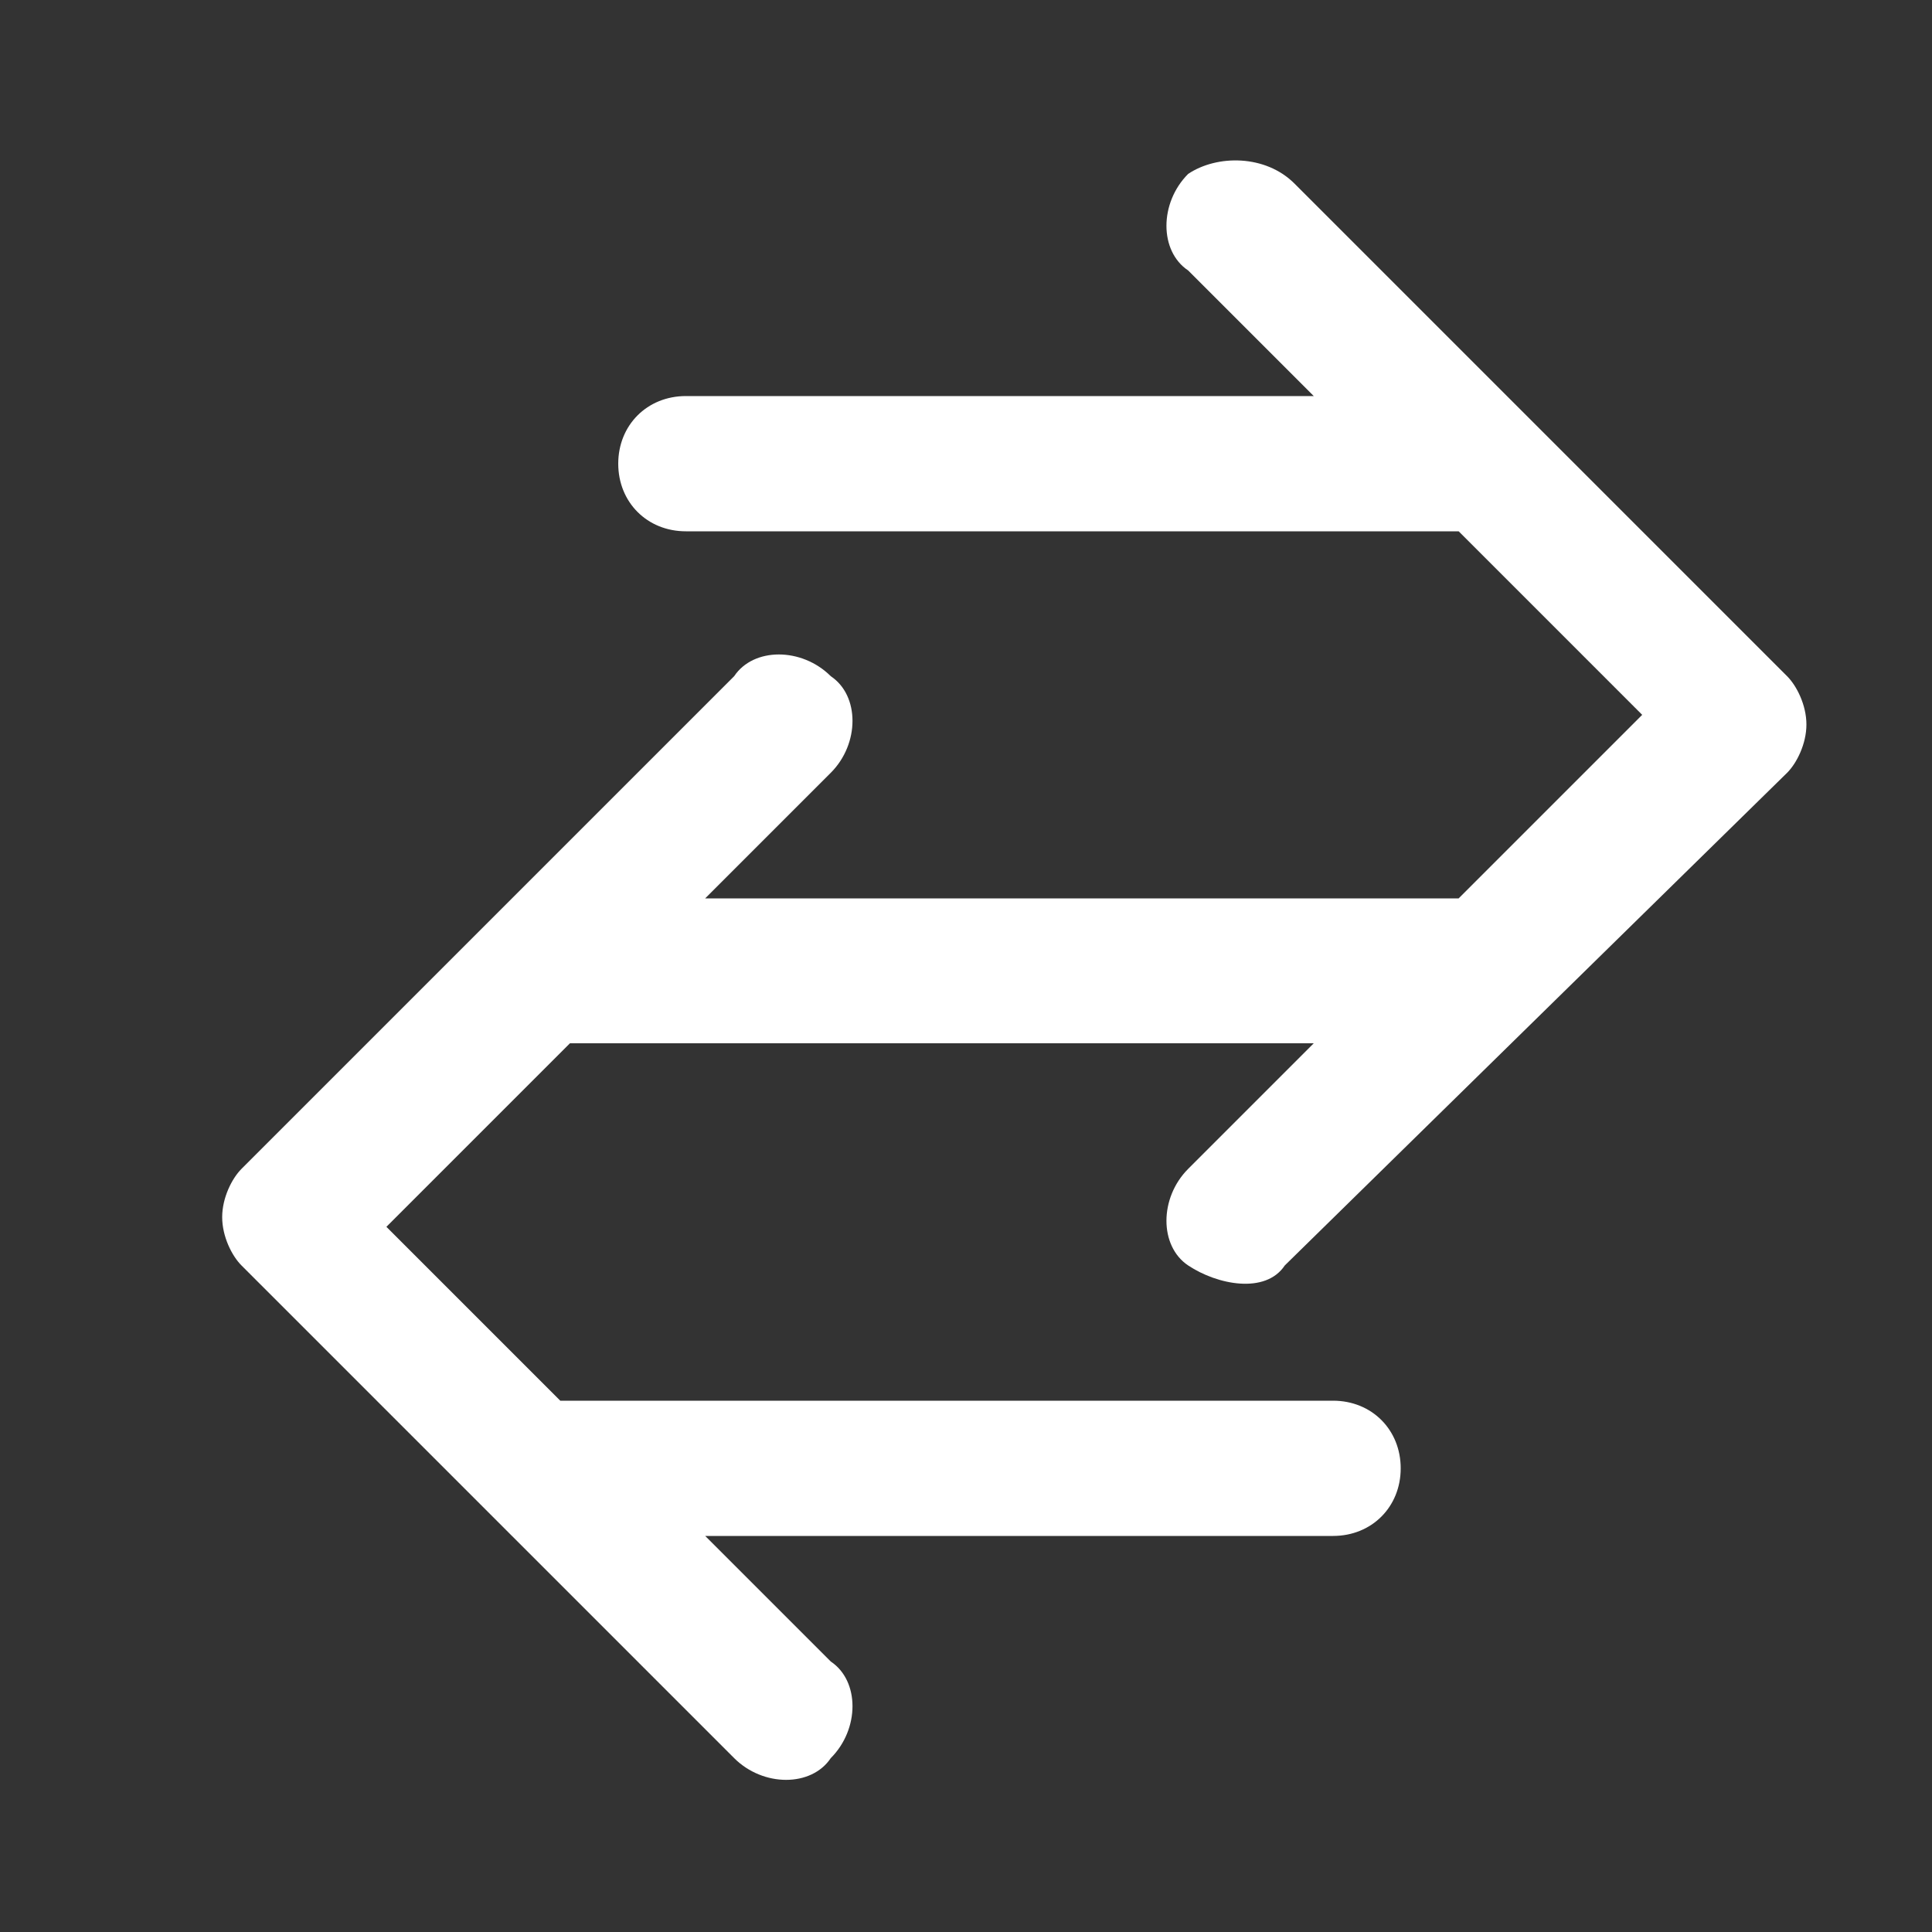 <?xml version="1.0" encoding="utf-8"?>
<!-- Generator: Adobe Illustrator 25.4.3, SVG Export Plug-In . SVG Version: 6.00 Build 0)  -->
<svg version="1.0" id="Layer_1" xmlns="http://www.w3.org/2000/svg" xmlns:xlink="http://www.w3.org/1999/xlink" x="0px" y="0px"
	 viewBox="0 0 20 20" enable-background="new 0 0 20 20" xml:space="preserve">
<rect x="0" y="0" width="20" height="20" fill="#333333" stroke="none"/>
<path fill="#FFFFFF" d="M12.3,1.8c-0.3,0.3-0.3,0.8,0,1l1.3,1.3H7.1c-0.4,0-0.7,0.3-0.7,0.7c0,0.4,0.3,0.7,0.7,0.7h8l1.9,1.9
	l-1.9,1.9H7.3l1.3-1.3c0.3-0.3,0.3-0.8,0-1c-0.3-0.3-0.8-0.3-1,0l-5.1,5.1c-0.1,0.1-0.2,0.3-0.2,0.5c0,0.2,0.1,0.4,0.2,0.5l5.1,5.1
	c0.3,0.3,0.8,0.3,1,0c0.3-0.3,0.3-0.8,0-1l-1.3-1.3h6.5c0.4,0,0.7-0.3,0.7-0.7c0-0.4-0.3-0.7-0.7-0.7h-8L4,12.7l1.9-1.9h7.7
	l-1.3,1.3c-0.3,0.3-0.3,0.8,0,1s0.8,0.3,1,0L18.5,8c0.1-0.1,0.2-0.3,0.2-0.5c0-0.2-0.1-0.4-0.2-0.5l-5.1-5.1
	C13.1,1.6,12.6,1.6,12.3,1.8z"/>
</svg>
